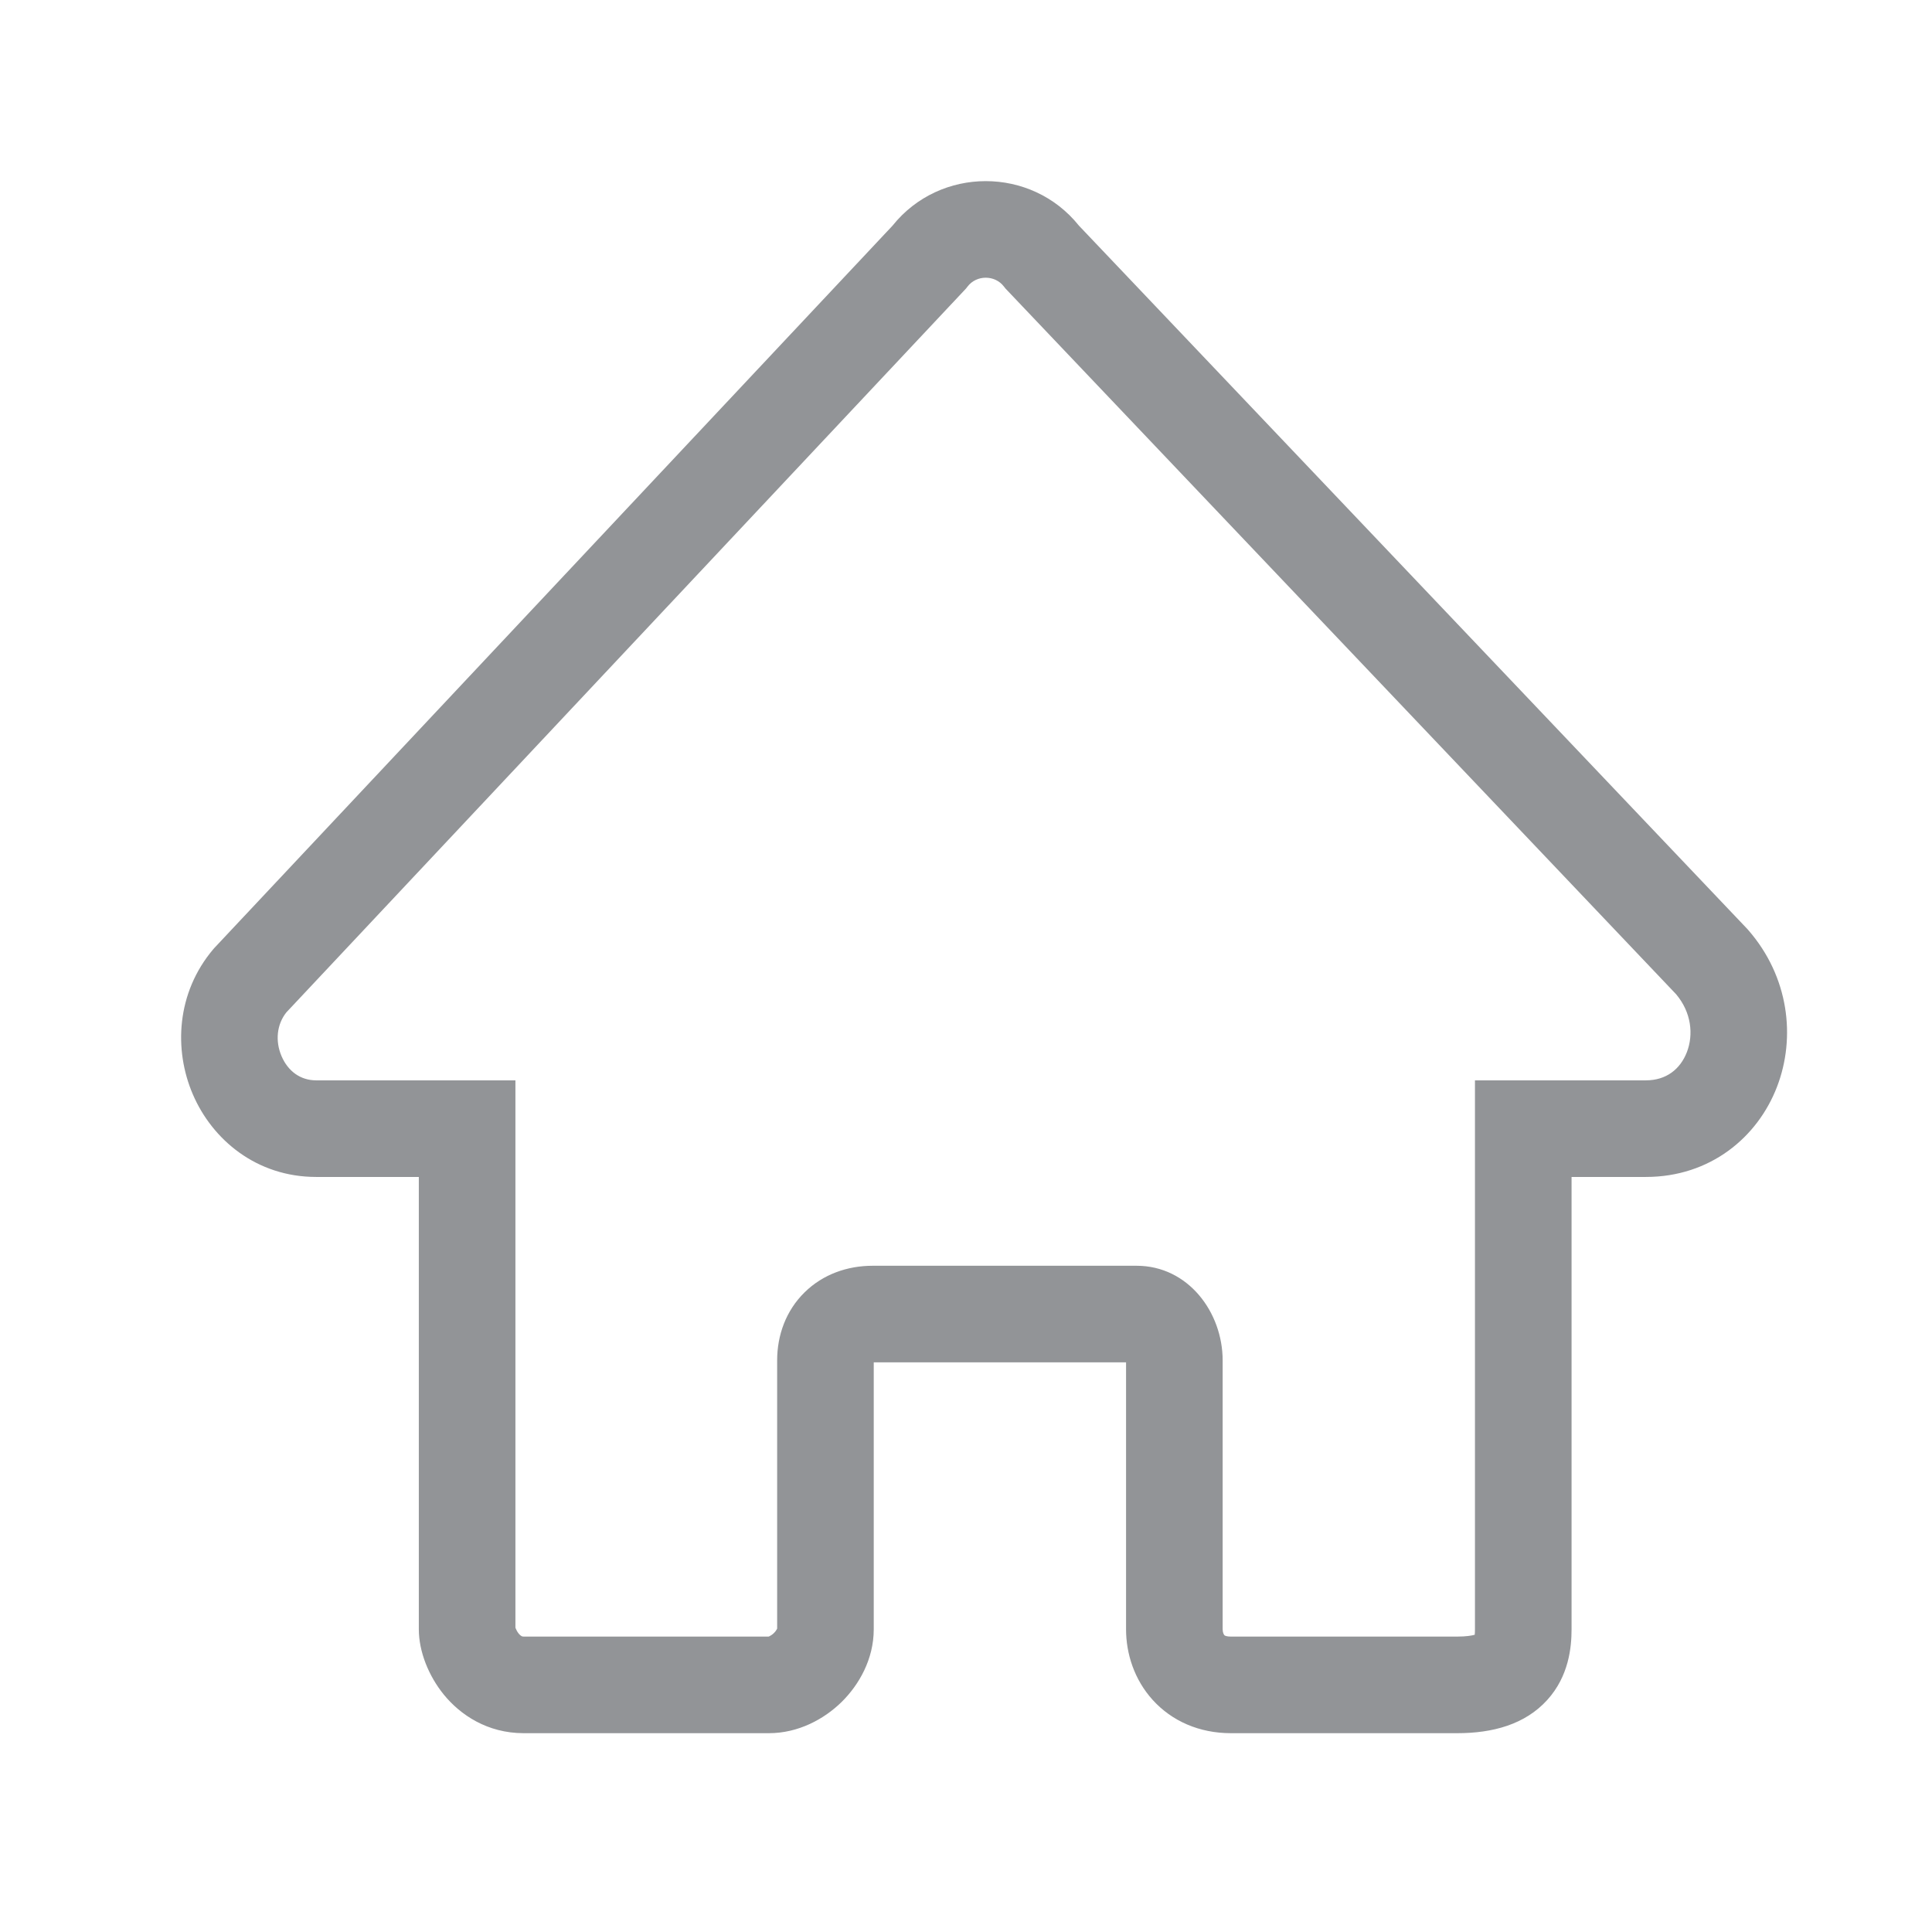 <svg width="32" height="32" viewBox="0 0 32 32" fill="none" xmlns="http://www.w3.org/2000/svg">
<path fill-rule="evenodd" clip-rule="evenodd" d="M17.87 3.737L28.946 15.392L28.957 15.405C29.629 16.175 29.749 17.182 29.432 18.003C29.111 18.837 28.327 19.494 27.261 19.494H26.03V26.986C26.03 27.282 25.986 27.761 25.628 28.156C25.259 28.564 24.721 28.707 24.137 28.707H20.388C19.863 28.707 19.409 28.506 19.092 28.156C18.787 27.819 18.651 27.39 18.651 26.986V22.565H14.472V26.986C14.472 27.481 14.228 27.906 13.94 28.19C13.65 28.474 13.224 28.707 12.735 28.707H8.674C8.07 28.707 7.623 28.402 7.35 28.067C7.099 27.758 6.937 27.354 6.937 26.986V19.494H5.237C4.247 19.494 3.516 18.875 3.195 18.128C2.876 17.389 2.921 16.443 3.534 15.72L3.547 15.705L14.782 3.739C15.57 2.754 17.082 2.754 17.87 3.737ZM16.628 4.746C16.48 4.551 16.174 4.551 16.026 4.746L16.001 4.778L4.744 16.767C4.585 16.965 4.555 17.241 4.664 17.495C4.772 17.745 4.978 17.894 5.237 17.894H8.537V26.958C8.538 26.961 8.539 26.965 8.541 26.97C8.552 26.998 8.569 27.03 8.591 27.057C8.613 27.083 8.63 27.095 8.64 27.1C8.646 27.103 8.654 27.107 8.674 27.107H12.729C12.731 27.106 12.737 27.105 12.745 27.101C12.766 27.091 12.792 27.074 12.818 27.049C12.844 27.023 12.861 26.998 12.869 26.981C12.87 26.978 12.871 26.976 12.872 26.974V22.533C12.872 22.117 13.017 21.709 13.326 21.406C13.633 21.103 14.041 20.965 14.453 20.965H18.826C19.68 20.965 20.251 21.737 20.251 22.533V26.986C20.251 27.042 20.271 27.074 20.279 27.083C20.281 27.086 20.285 27.089 20.294 27.093C20.304 27.097 20.332 27.107 20.388 27.107H24.137C24.288 27.107 24.378 27.09 24.426 27.077C24.428 27.055 24.43 27.026 24.43 26.986V17.894H27.261C27.6 17.894 27.831 17.707 27.94 17.427C28.051 17.139 28.017 16.77 27.761 16.467L16.655 4.78L16.628 4.746Z" fill="#929497"/>
</svg>
